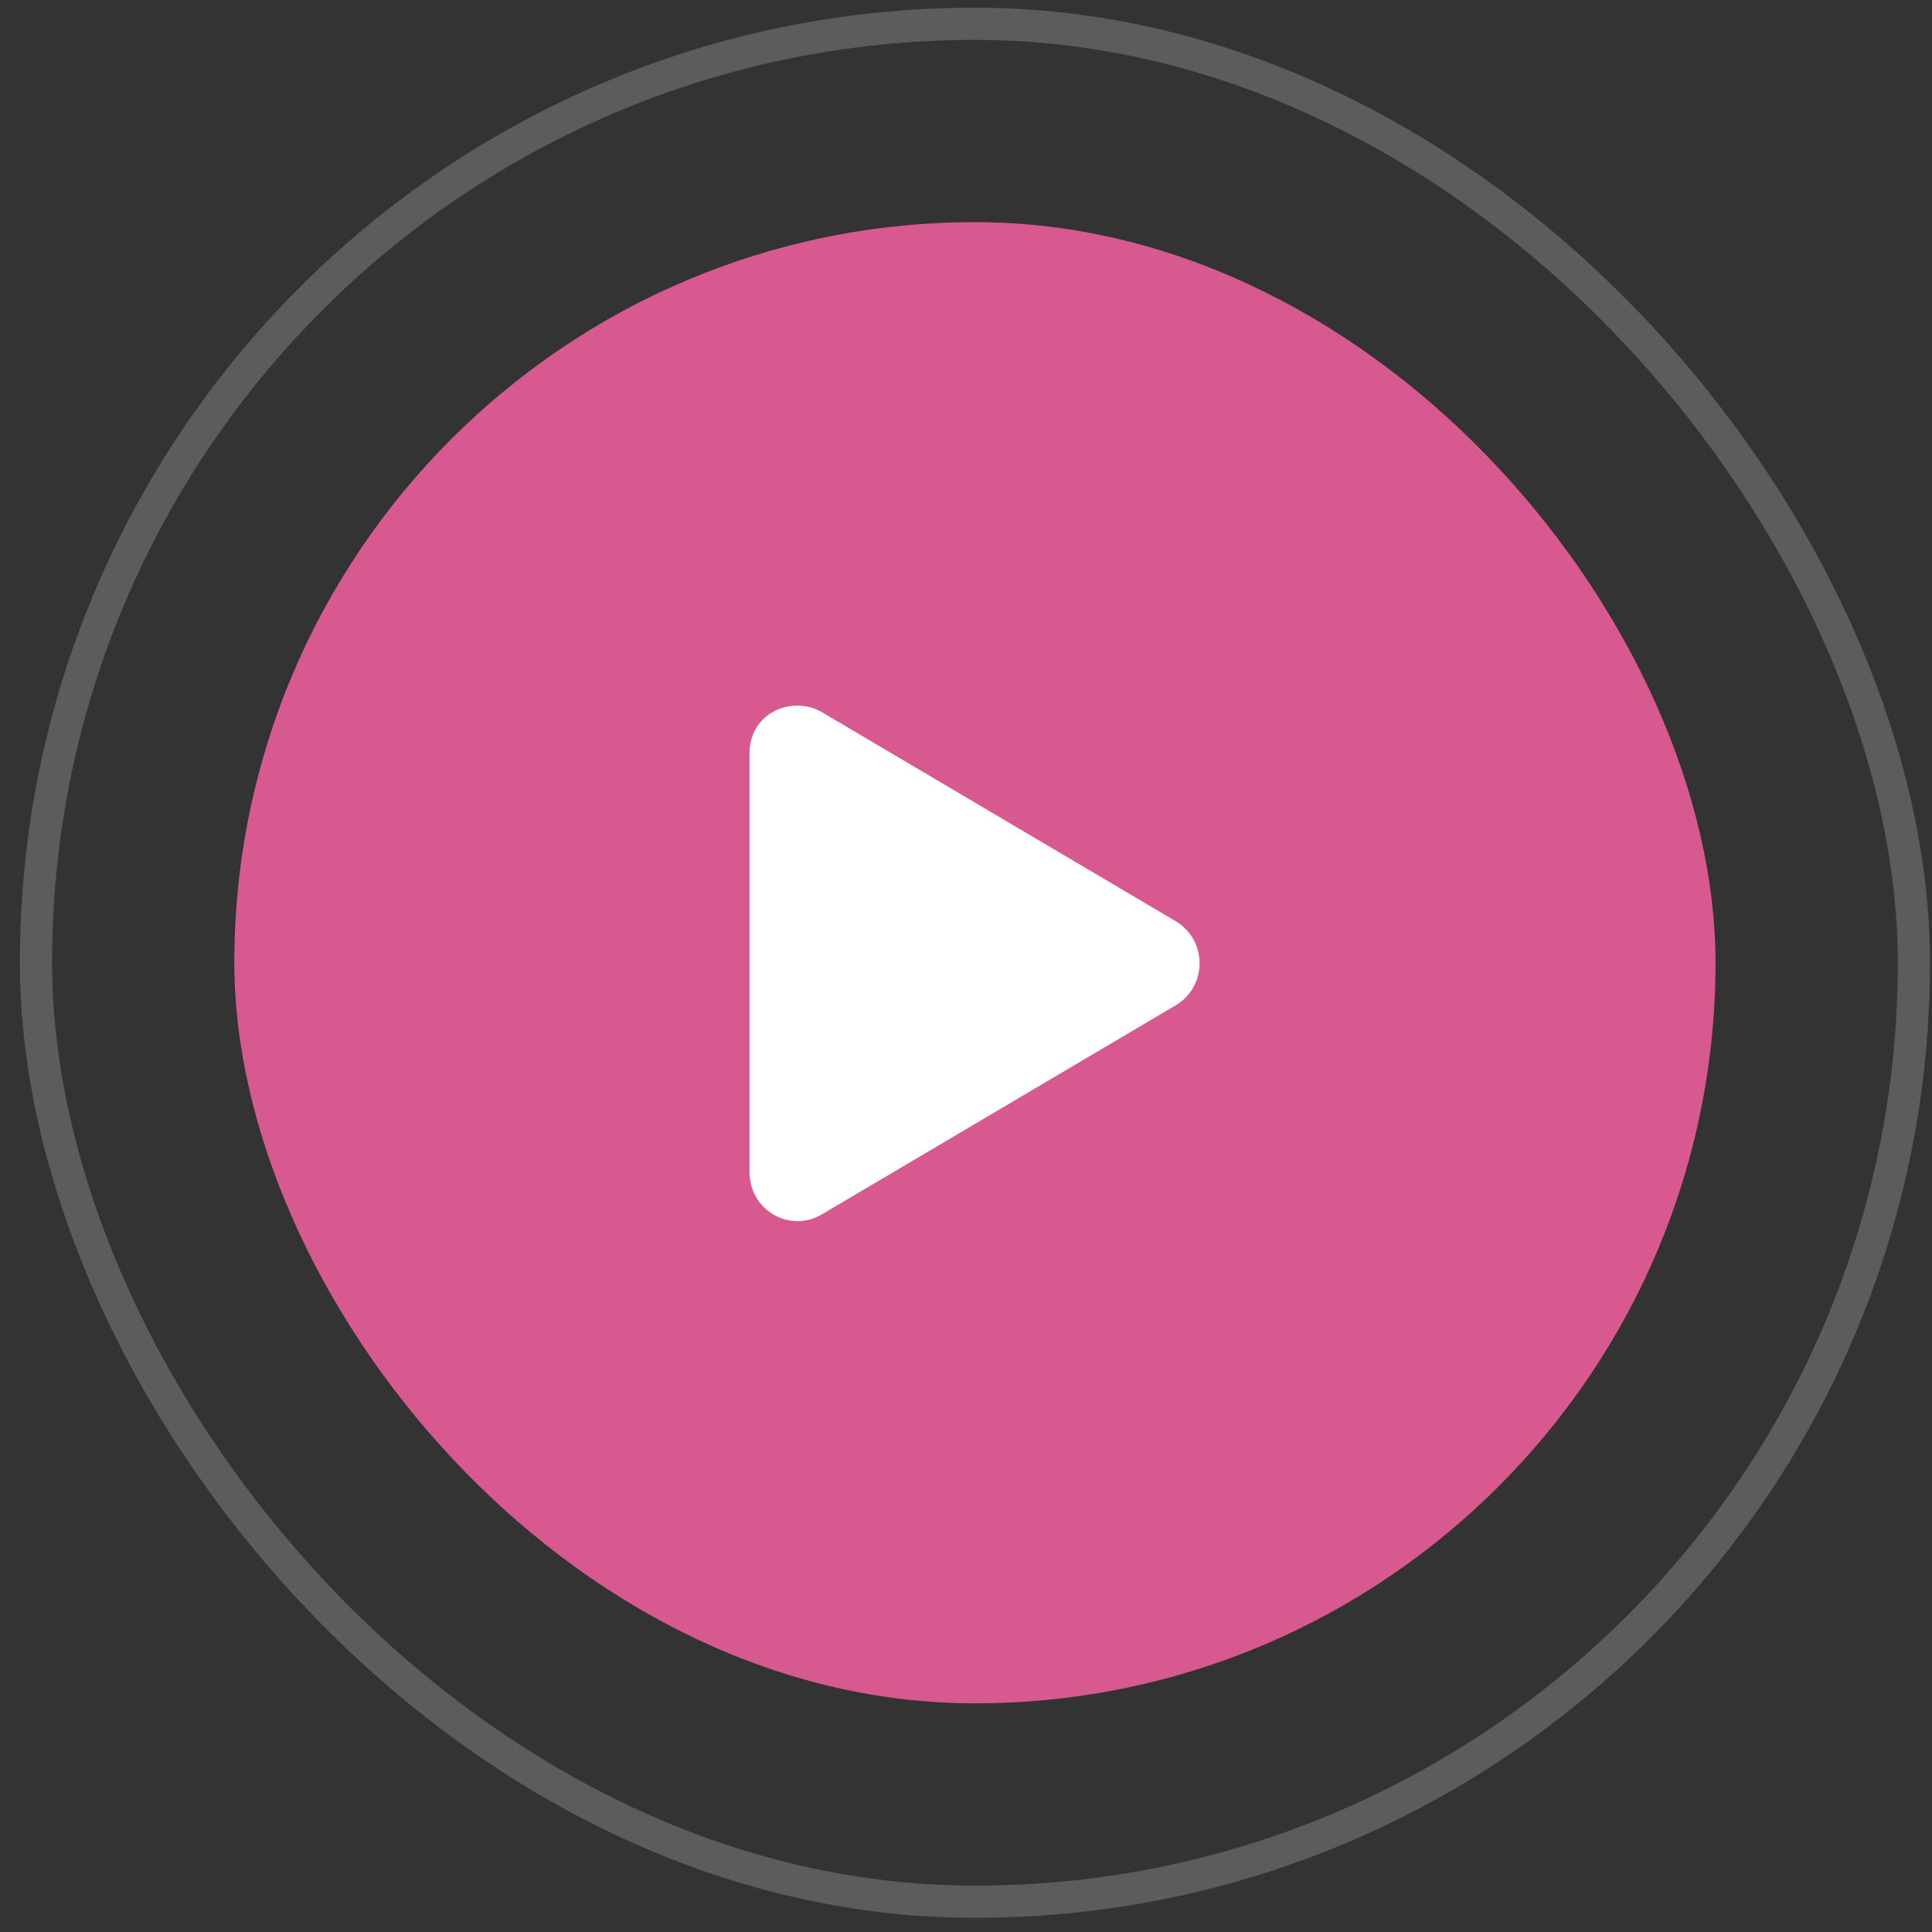 <svg width="60" height="60" viewBox="0 0 60 60" fill="none" xmlns="http://www.w3.org/2000/svg">
    <rect x="0" y="0" width="60" height="60" fill="#333333" stroke="none"/>
    <rect x="7.277" y="6.899" width="46" height="46" rx="23" fill="#D7598F"/>
    <rect opacity="0.2" x="1.117" y="0.739" width="58.321" height="58.321" rx="29.16" stroke="white"/>
    <path d="M36.528 28.618L25.527 22.118C24.621 21.587 23.277 22.118 23.277 23.399V36.399C23.277 37.587 24.527 38.305 25.527 37.712L36.528 31.212C37.496 30.618 37.496 29.212 36.528 28.618Z" fill="white"/>
</svg>


